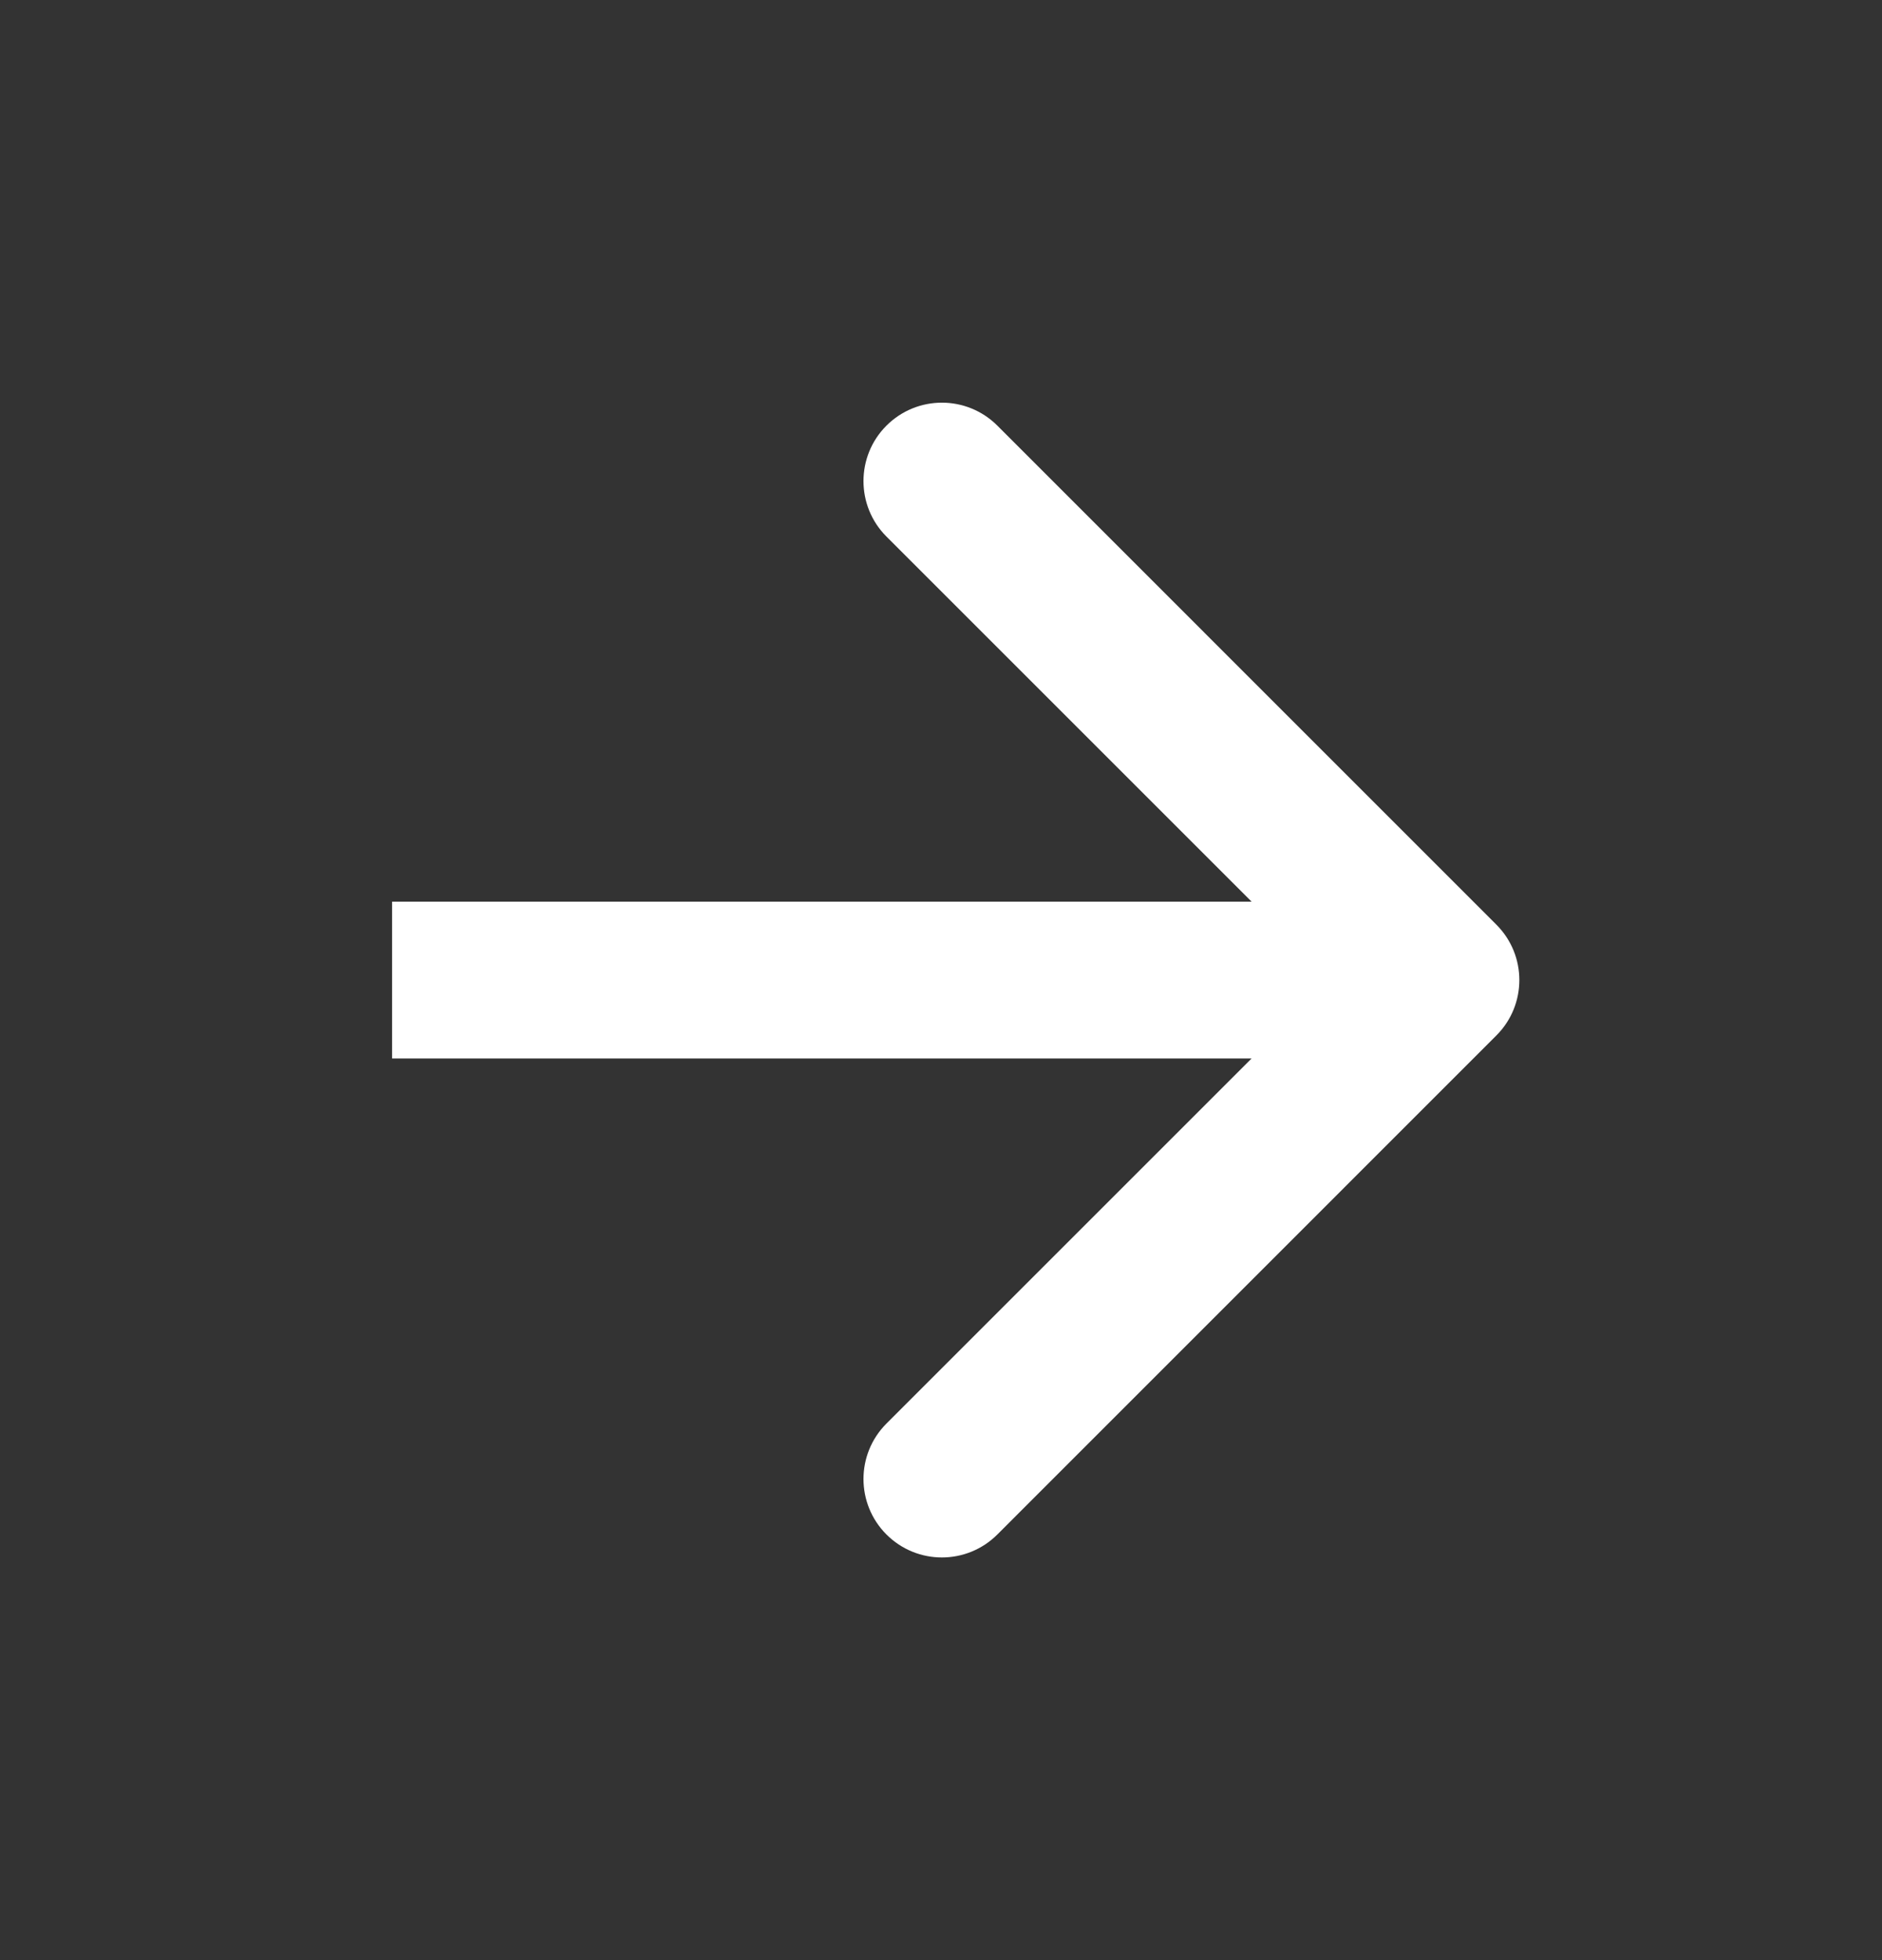 <svg width="24" height="25" viewBox="0 0 24 25" fill="none" xmlns="http://www.w3.org/2000/svg">
<rect x="0" y="0" width="24" height="25" fill="#333333" stroke="none"/>
<path d="M19.082 13.207C19.473 12.817 19.473 12.183 19.082 11.793L12.719 5.429C12.328 5.038 11.695 5.038 11.304 5.429C10.914 5.819 10.914 6.453 11.304 6.843L16.961 12.5L11.304 18.157C10.914 18.547 10.914 19.18 11.304 19.571C11.695 19.962 12.328 19.962 12.719 19.571L19.082 13.207ZM5 13.5H18.375V11.5H5V13.5Z" fill="white"/>
</svg>
